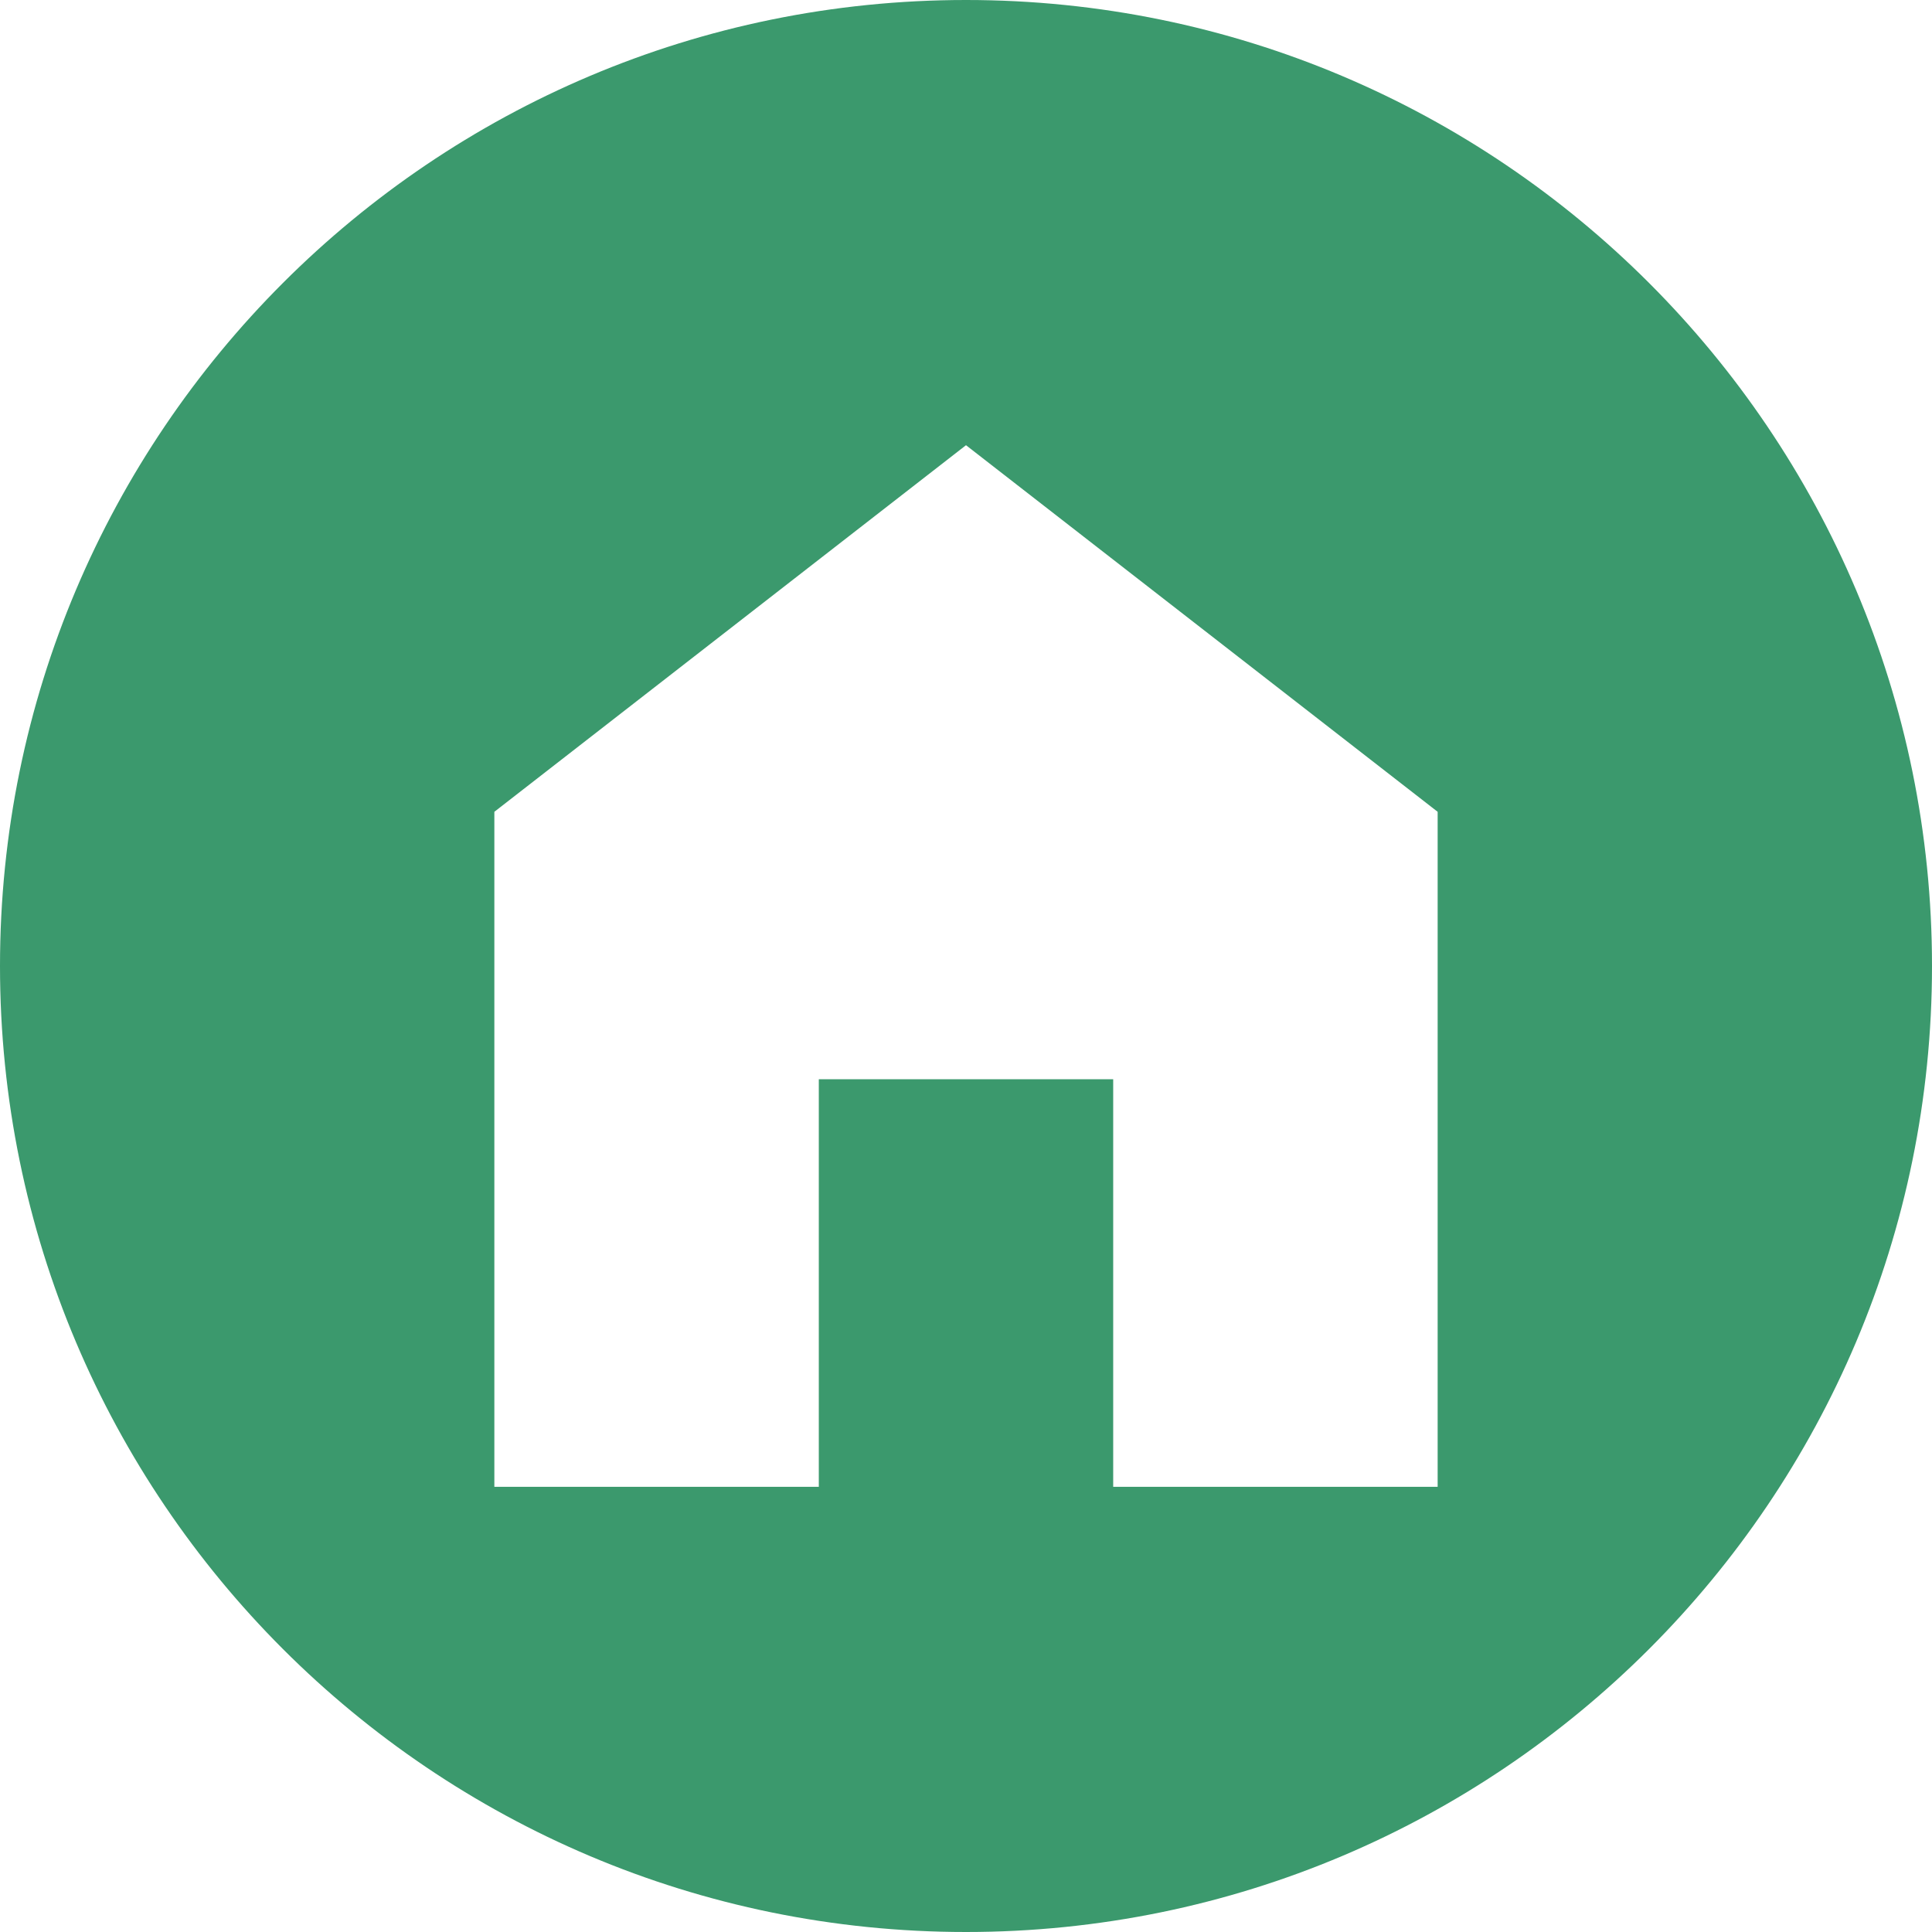 <svg width="16" height="16" viewBox="0 0 16 16" fill="none" xmlns="http://www.w3.org/2000/svg">
<path d="M8 0C3.582 0 0 3.582 0 8C0 12.418 3.582 16 8 16C12.418 16 16 12.418 16 8C16 3.582 12.418 0 8 0ZM8 3.687L11.906 6.723V12.313H9.219V8.938H6.781V12.313H4.094V6.723L8 3.687Z" fill="#3B996D"/>
</svg>
